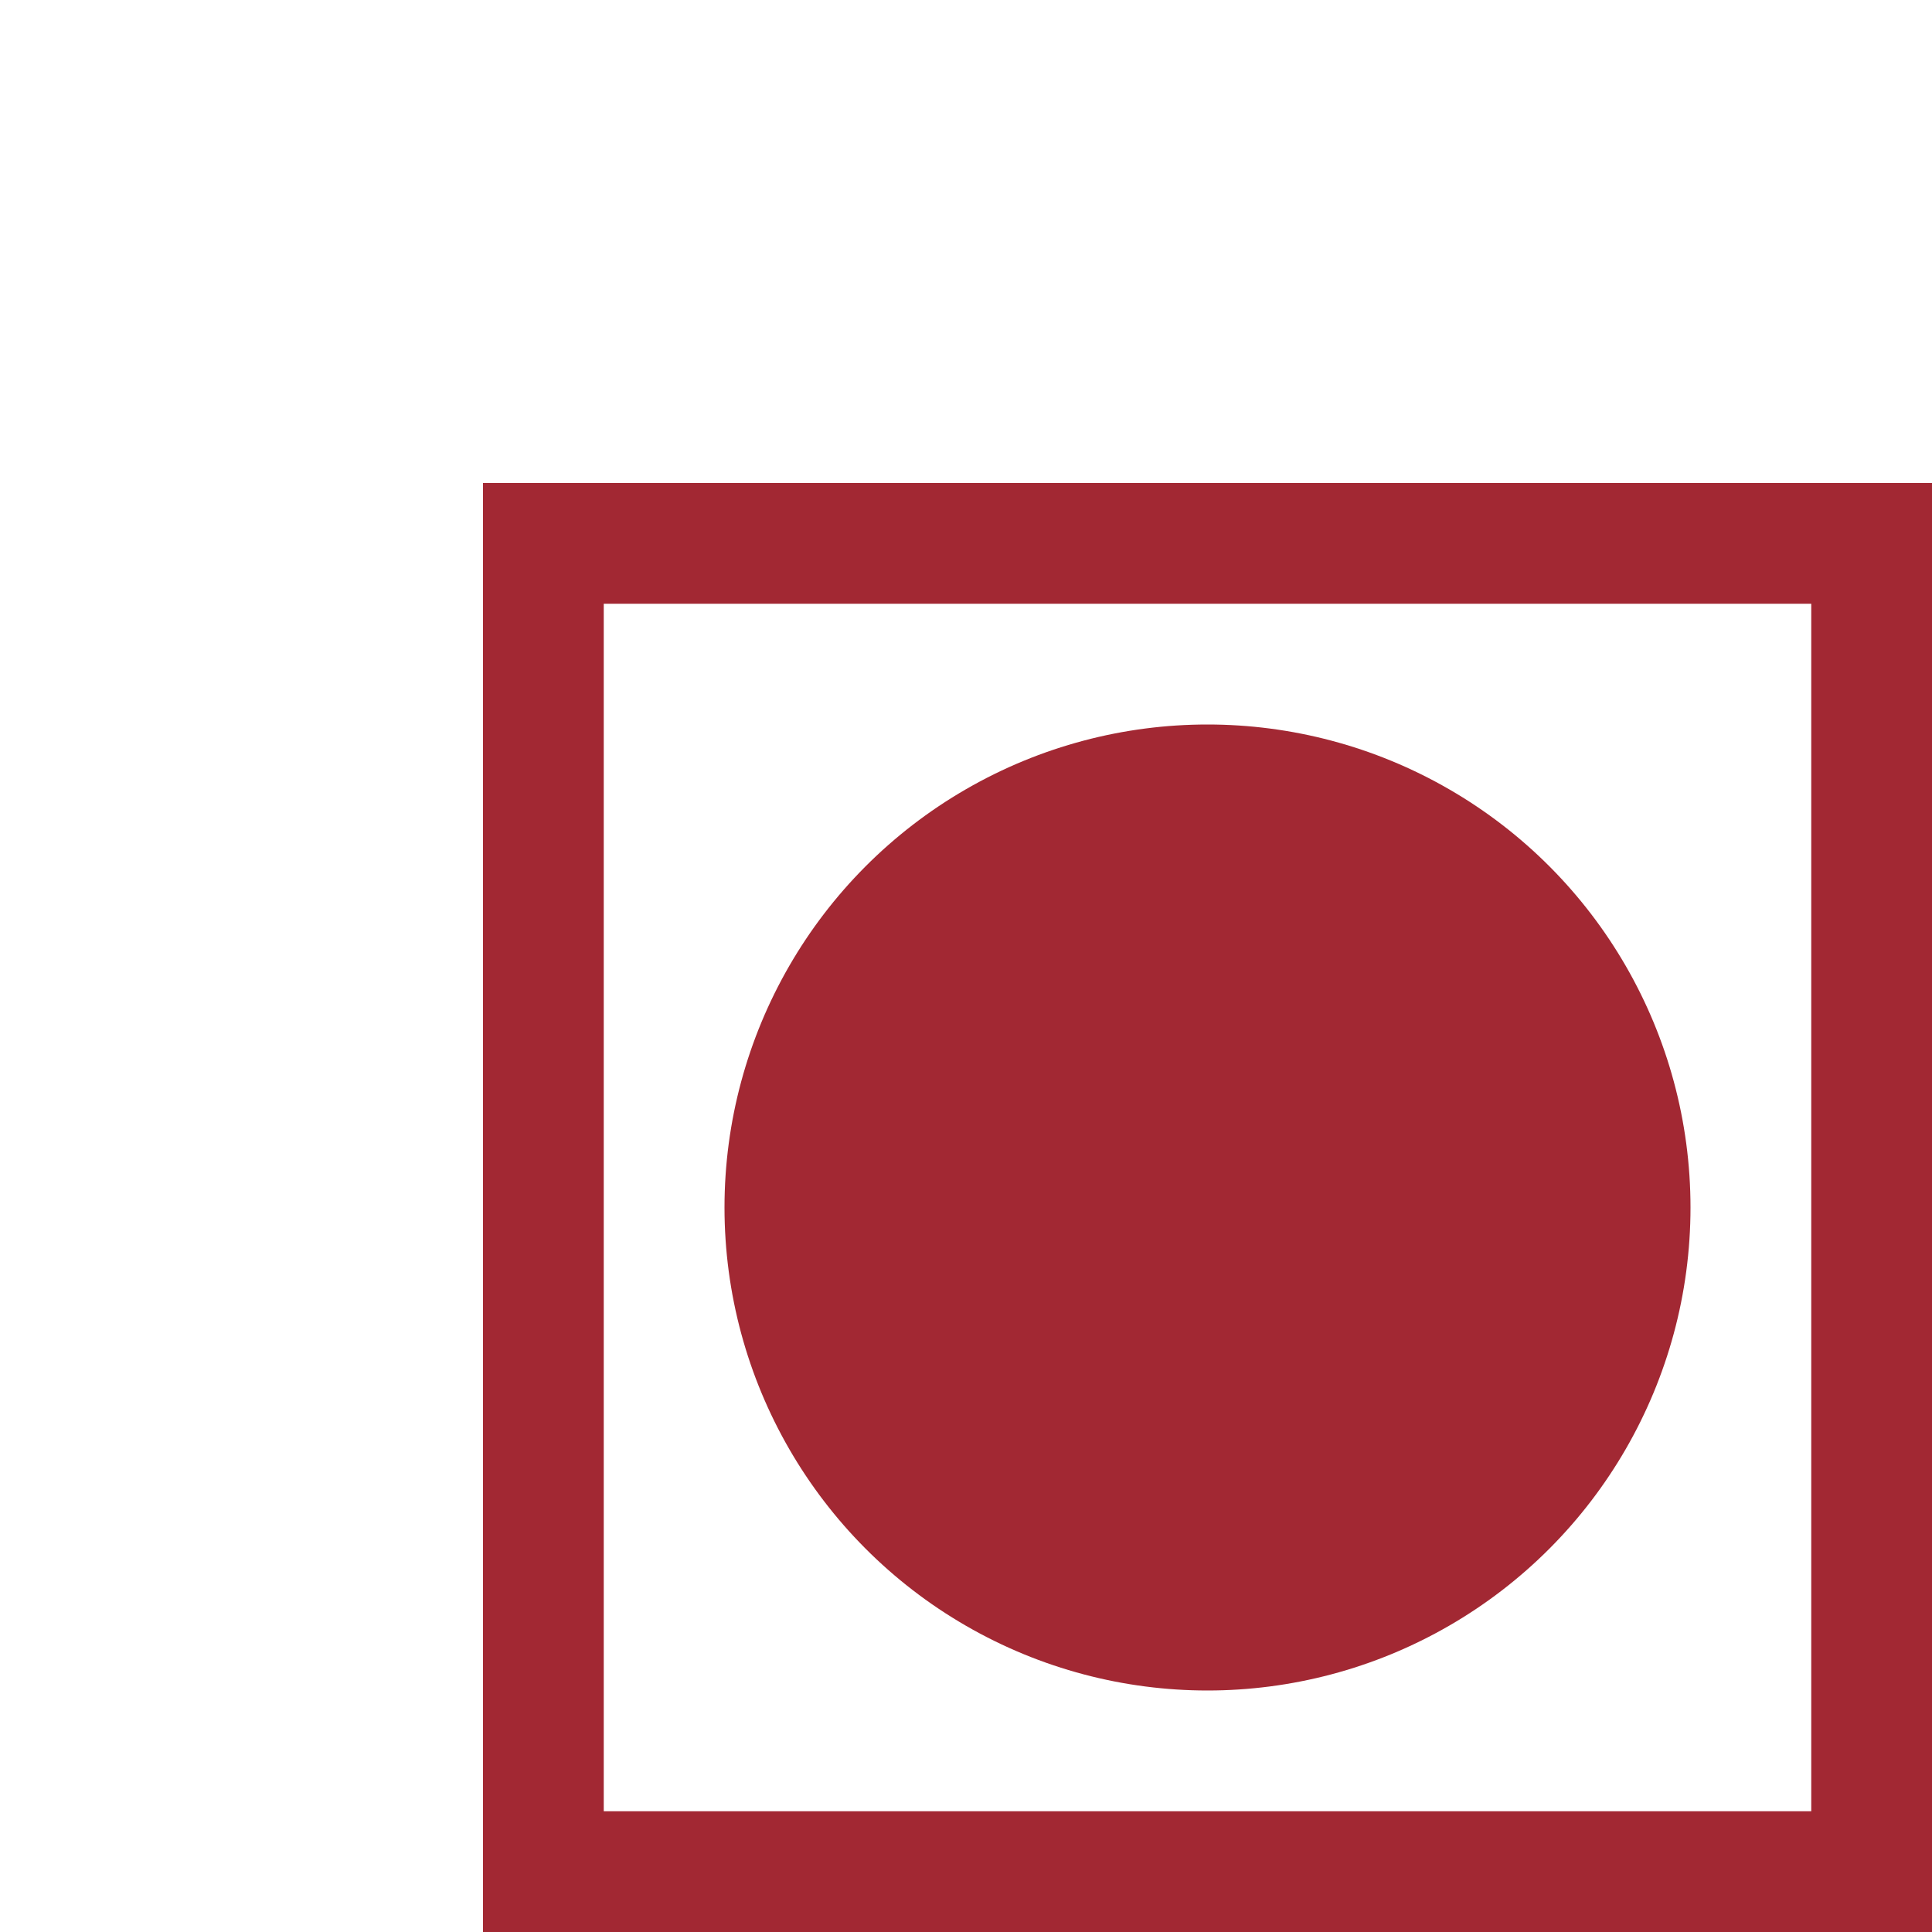 <?xml version="1.0" encoding="UTF-8"?>
<svg width="16px" height="16px" viewBox="0 0 16 16" version="1.1" xmlns="http://www.w3.org/2000/svg" xmlns:xlink="http://www.w3.org/1999/xlink">
    <!-- Generator: Sketch 50 (54983) - http://www.bohemiancoding.com/sketch -->
    <title>pix_plugins/mod/scorm/pix/incomplete</title>
    <desc>Created with Sketch.</desc>
    <defs></defs>
    <g id="pix_plugins/mod/scorm/pix/incomplete" stroke="none" stroke-width="1" fill="none" fill-rule="evenodd">
        <path d="M5,5 L5,15 L15,15 L15,5 L5,5 Z M4,4 L16,4 L16,16 L4,16 L4,4 Z" id="Rectangle-2" fill="#A22833" fill-rule="nonzero"></path>
        <circle id="Oval-2" fill="#A22833" cx="10" cy="10" r="4"></circle>
    </g>
</svg>